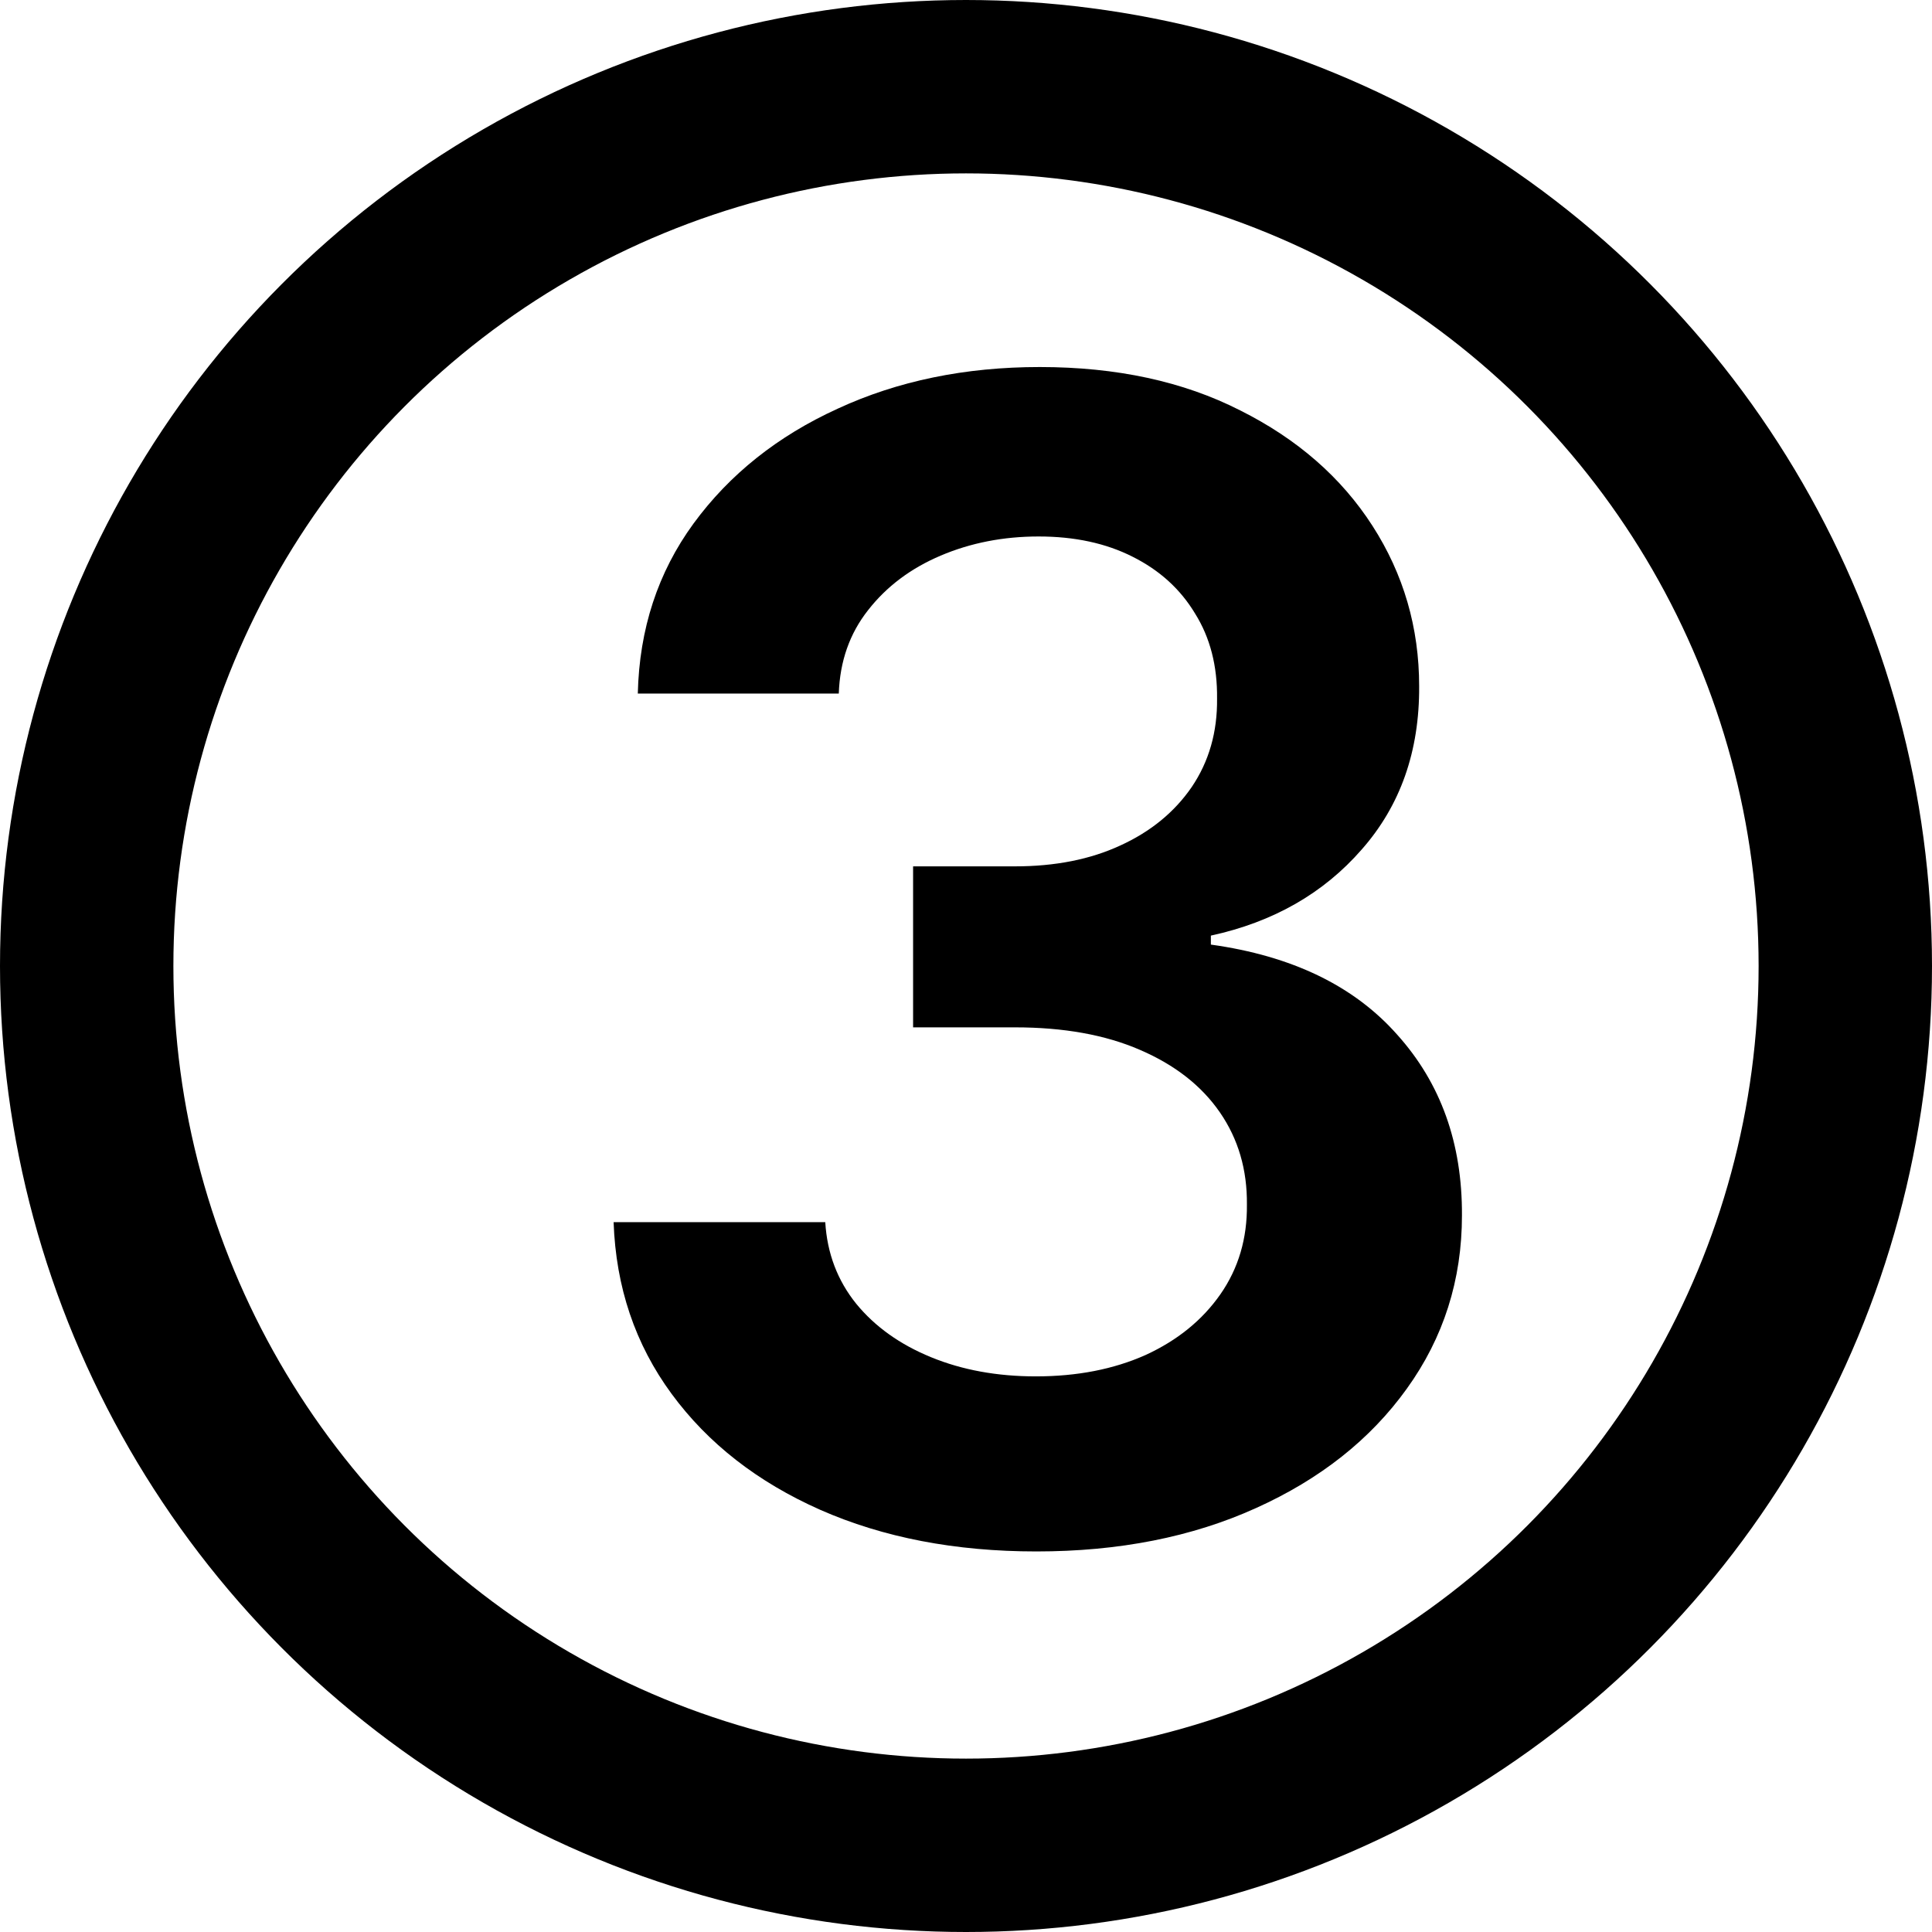 <svg width="78" height="78" viewBox="0 0 78 78" fill="none" xmlns="http://www.w3.org/2000/svg">
<path d="M41.841 62.636C38.568 62.636 35.659 62.076 33.114 60.955C30.583 59.833 28.583 58.273 27.114 56.273C25.644 54.273 24.864 51.962 24.773 49.341H33.318C33.394 50.599 33.811 51.697 34.568 52.636C35.326 53.561 36.333 54.28 37.591 54.795C38.849 55.311 40.258 55.568 41.818 55.568C43.485 55.568 44.962 55.28 46.25 54.705C47.538 54.114 48.545 53.295 49.273 52.25C50 51.205 50.356 50 50.341 48.636C50.356 47.227 49.992 45.985 49.25 44.909C48.508 43.833 47.432 42.992 46.023 42.386C44.629 41.78 42.947 41.477 40.977 41.477H36.864V34.977H40.977C42.599 34.977 44.015 34.697 45.227 34.136C46.455 33.576 47.417 32.788 48.114 31.773C48.811 30.742 49.151 29.553 49.136 28.204C49.151 26.886 48.856 25.742 48.25 24.773C47.659 23.788 46.818 23.023 45.727 22.477C44.651 21.932 43.386 21.659 41.932 21.659C40.508 21.659 39.189 21.917 37.977 22.432C36.765 22.947 35.788 23.682 35.045 24.636C34.303 25.576 33.909 26.697 33.864 28H25.75C25.811 25.394 26.561 23.106 28 21.136C29.454 19.151 31.394 17.606 33.818 16.5C36.242 15.379 38.962 14.818 41.977 14.818C45.083 14.818 47.78 15.402 50.068 16.568C52.371 17.72 54.151 19.273 55.409 21.227C56.667 23.182 57.295 25.341 57.295 27.704C57.311 30.326 56.538 32.523 54.977 34.295C53.432 36.068 51.401 37.227 48.886 37.773V38.136C52.159 38.591 54.667 39.803 56.409 41.773C58.167 43.727 59.038 46.159 59.023 49.068C59.023 51.674 58.28 54.008 56.795 56.068C55.326 58.114 53.295 59.72 50.705 60.886C48.129 62.053 45.174 62.636 41.841 62.636Z" fill="black"/>
<circle cx="39" cy="39" r="35.5" stroke="black" stroke-width="7"/>
</svg>
